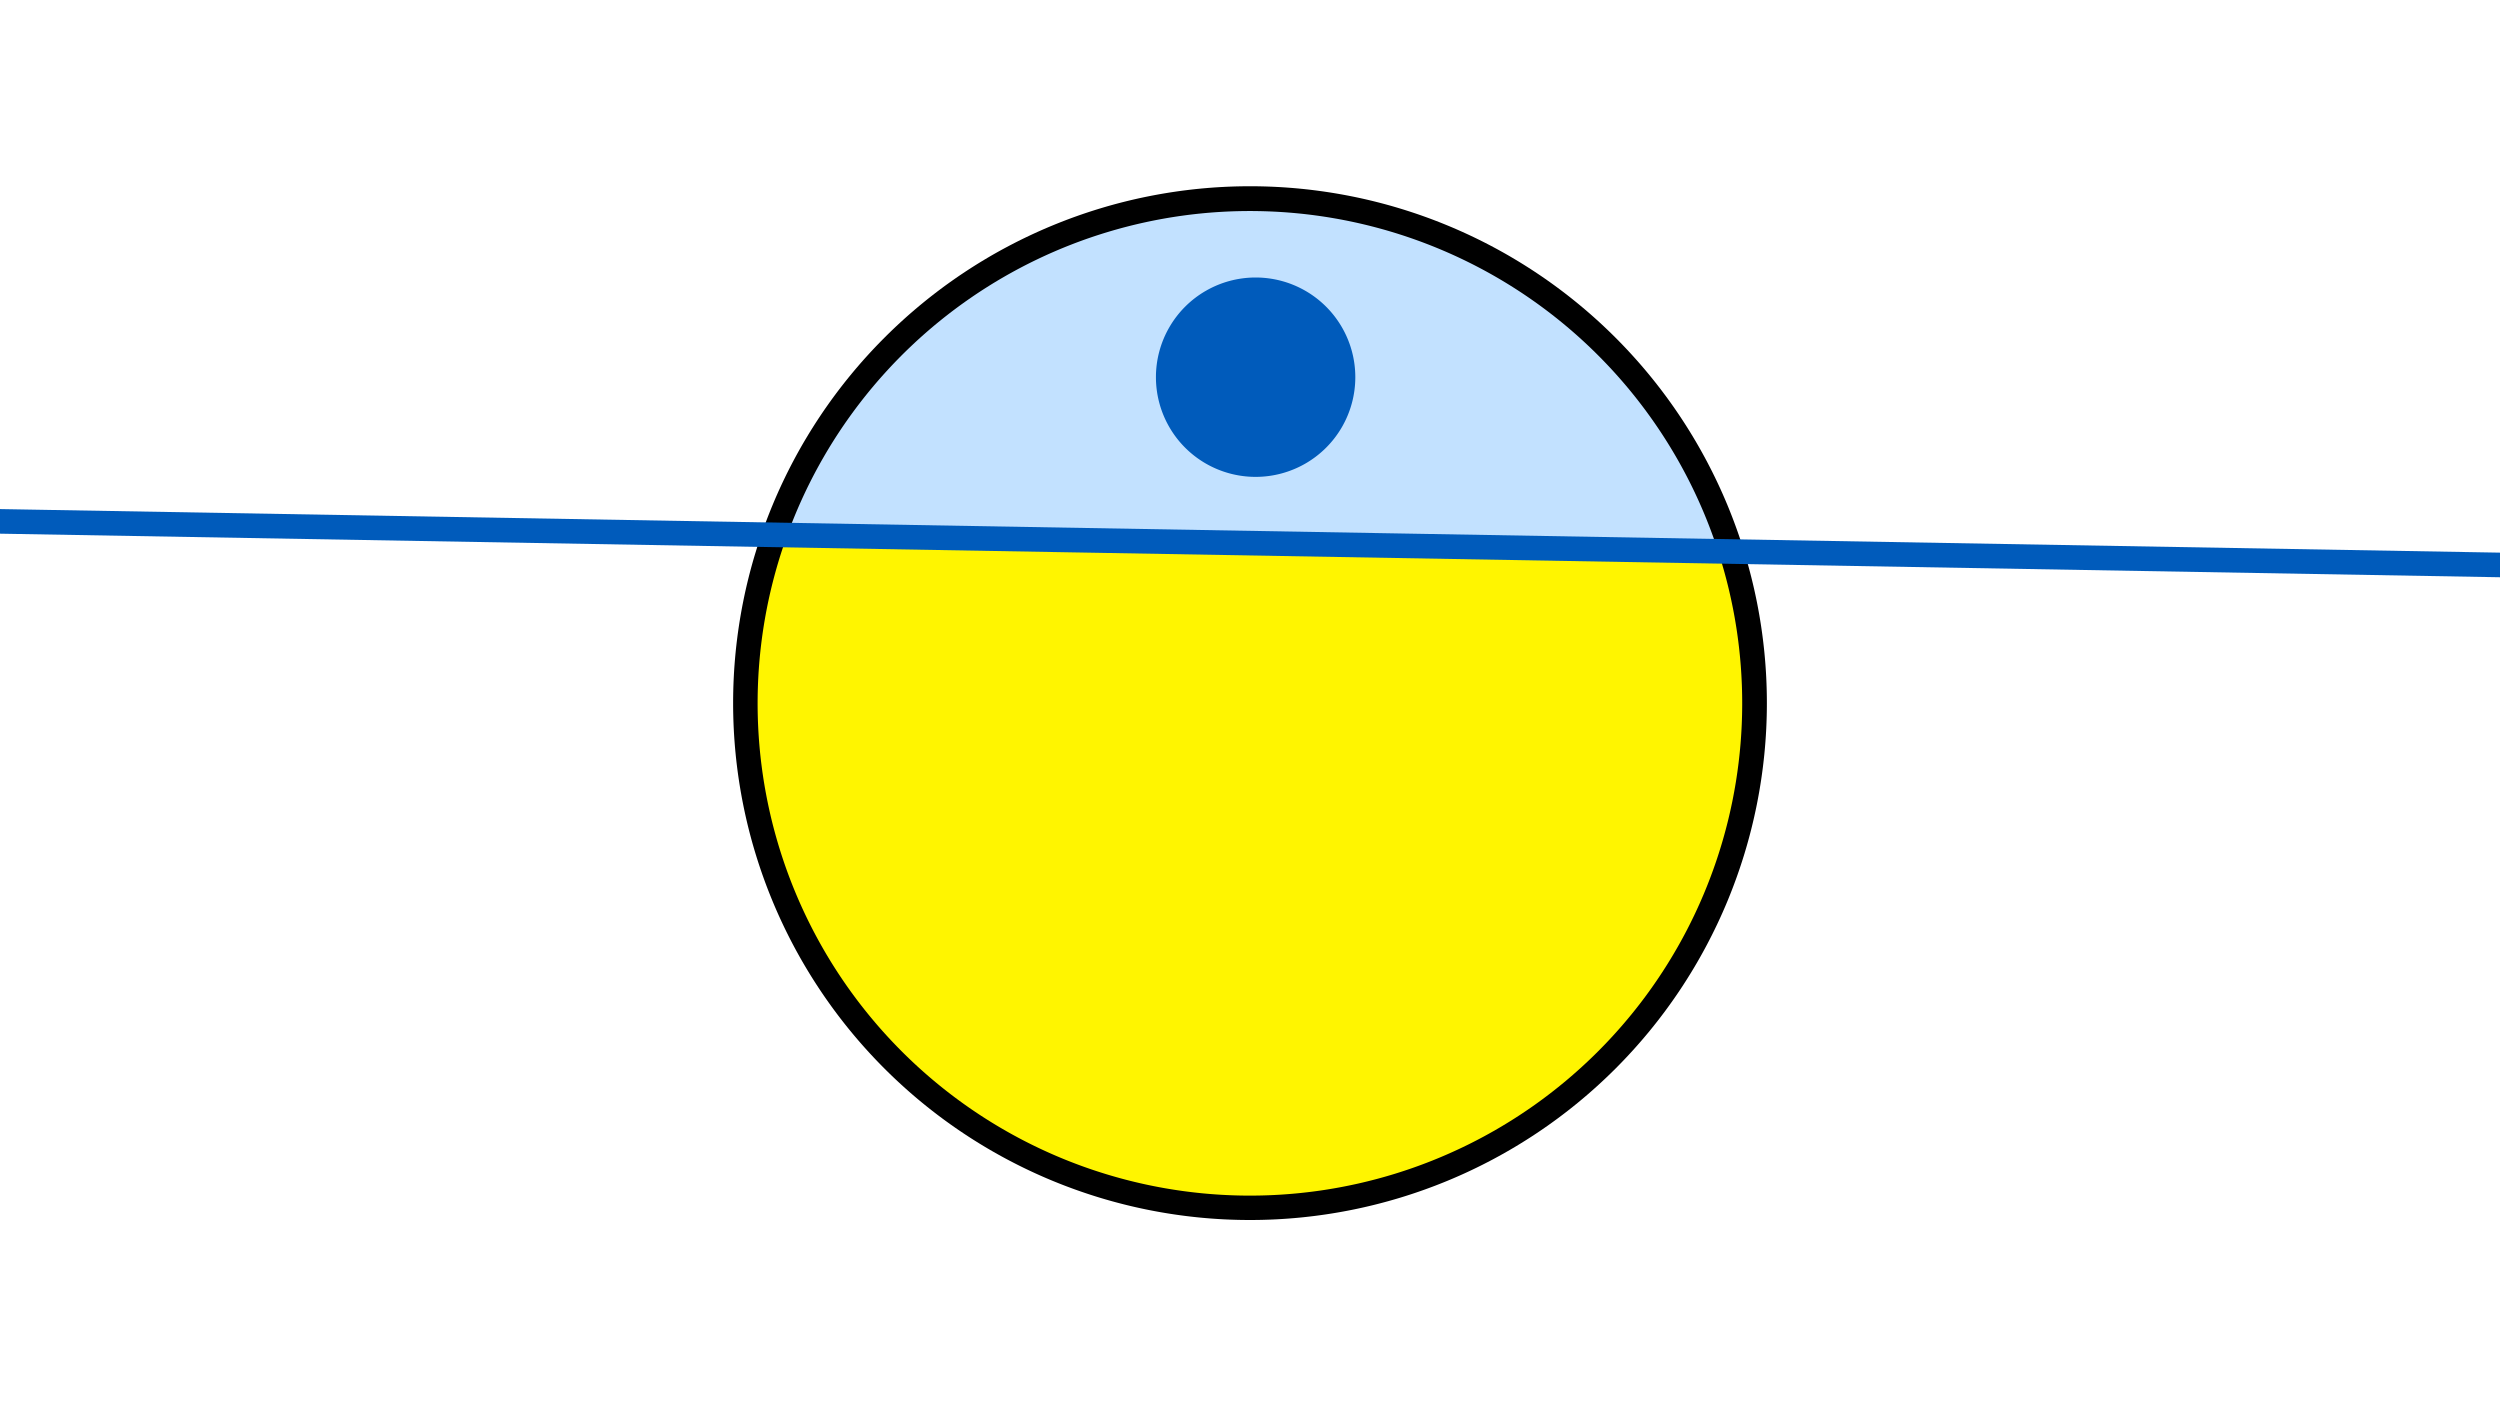 <svg width="1200" height="675" viewBox="-500 -500 1200 675" xmlns="http://www.w3.org/2000/svg"><path d="M-500-500h1200v675h-1200z" fill="#fff"/><path d="M100 85.6a248.1 248.1 0 1 1 0-496.2 248.1 248.1 0 0 1 0 496.2" fill="undefined"/><path d="M324.7-235.4a236.3 236.3 0 0 0-446.8-7.8z"  fill="#c2e1ff" /><path d="M324.7-235.4a236.3 236.3 0 1 1-446.8-7.8z"  fill="#fff500" /><path d="M102.7-271.1a47.8 47.8 0 1 1 0-95.7 47.8 47.8 0 0 1 0 95.7" fill="#005bbb"/><path d="M-510,-249.912L710,-228.65" stroke-width="11.812" stroke="#005bbb" /></svg>